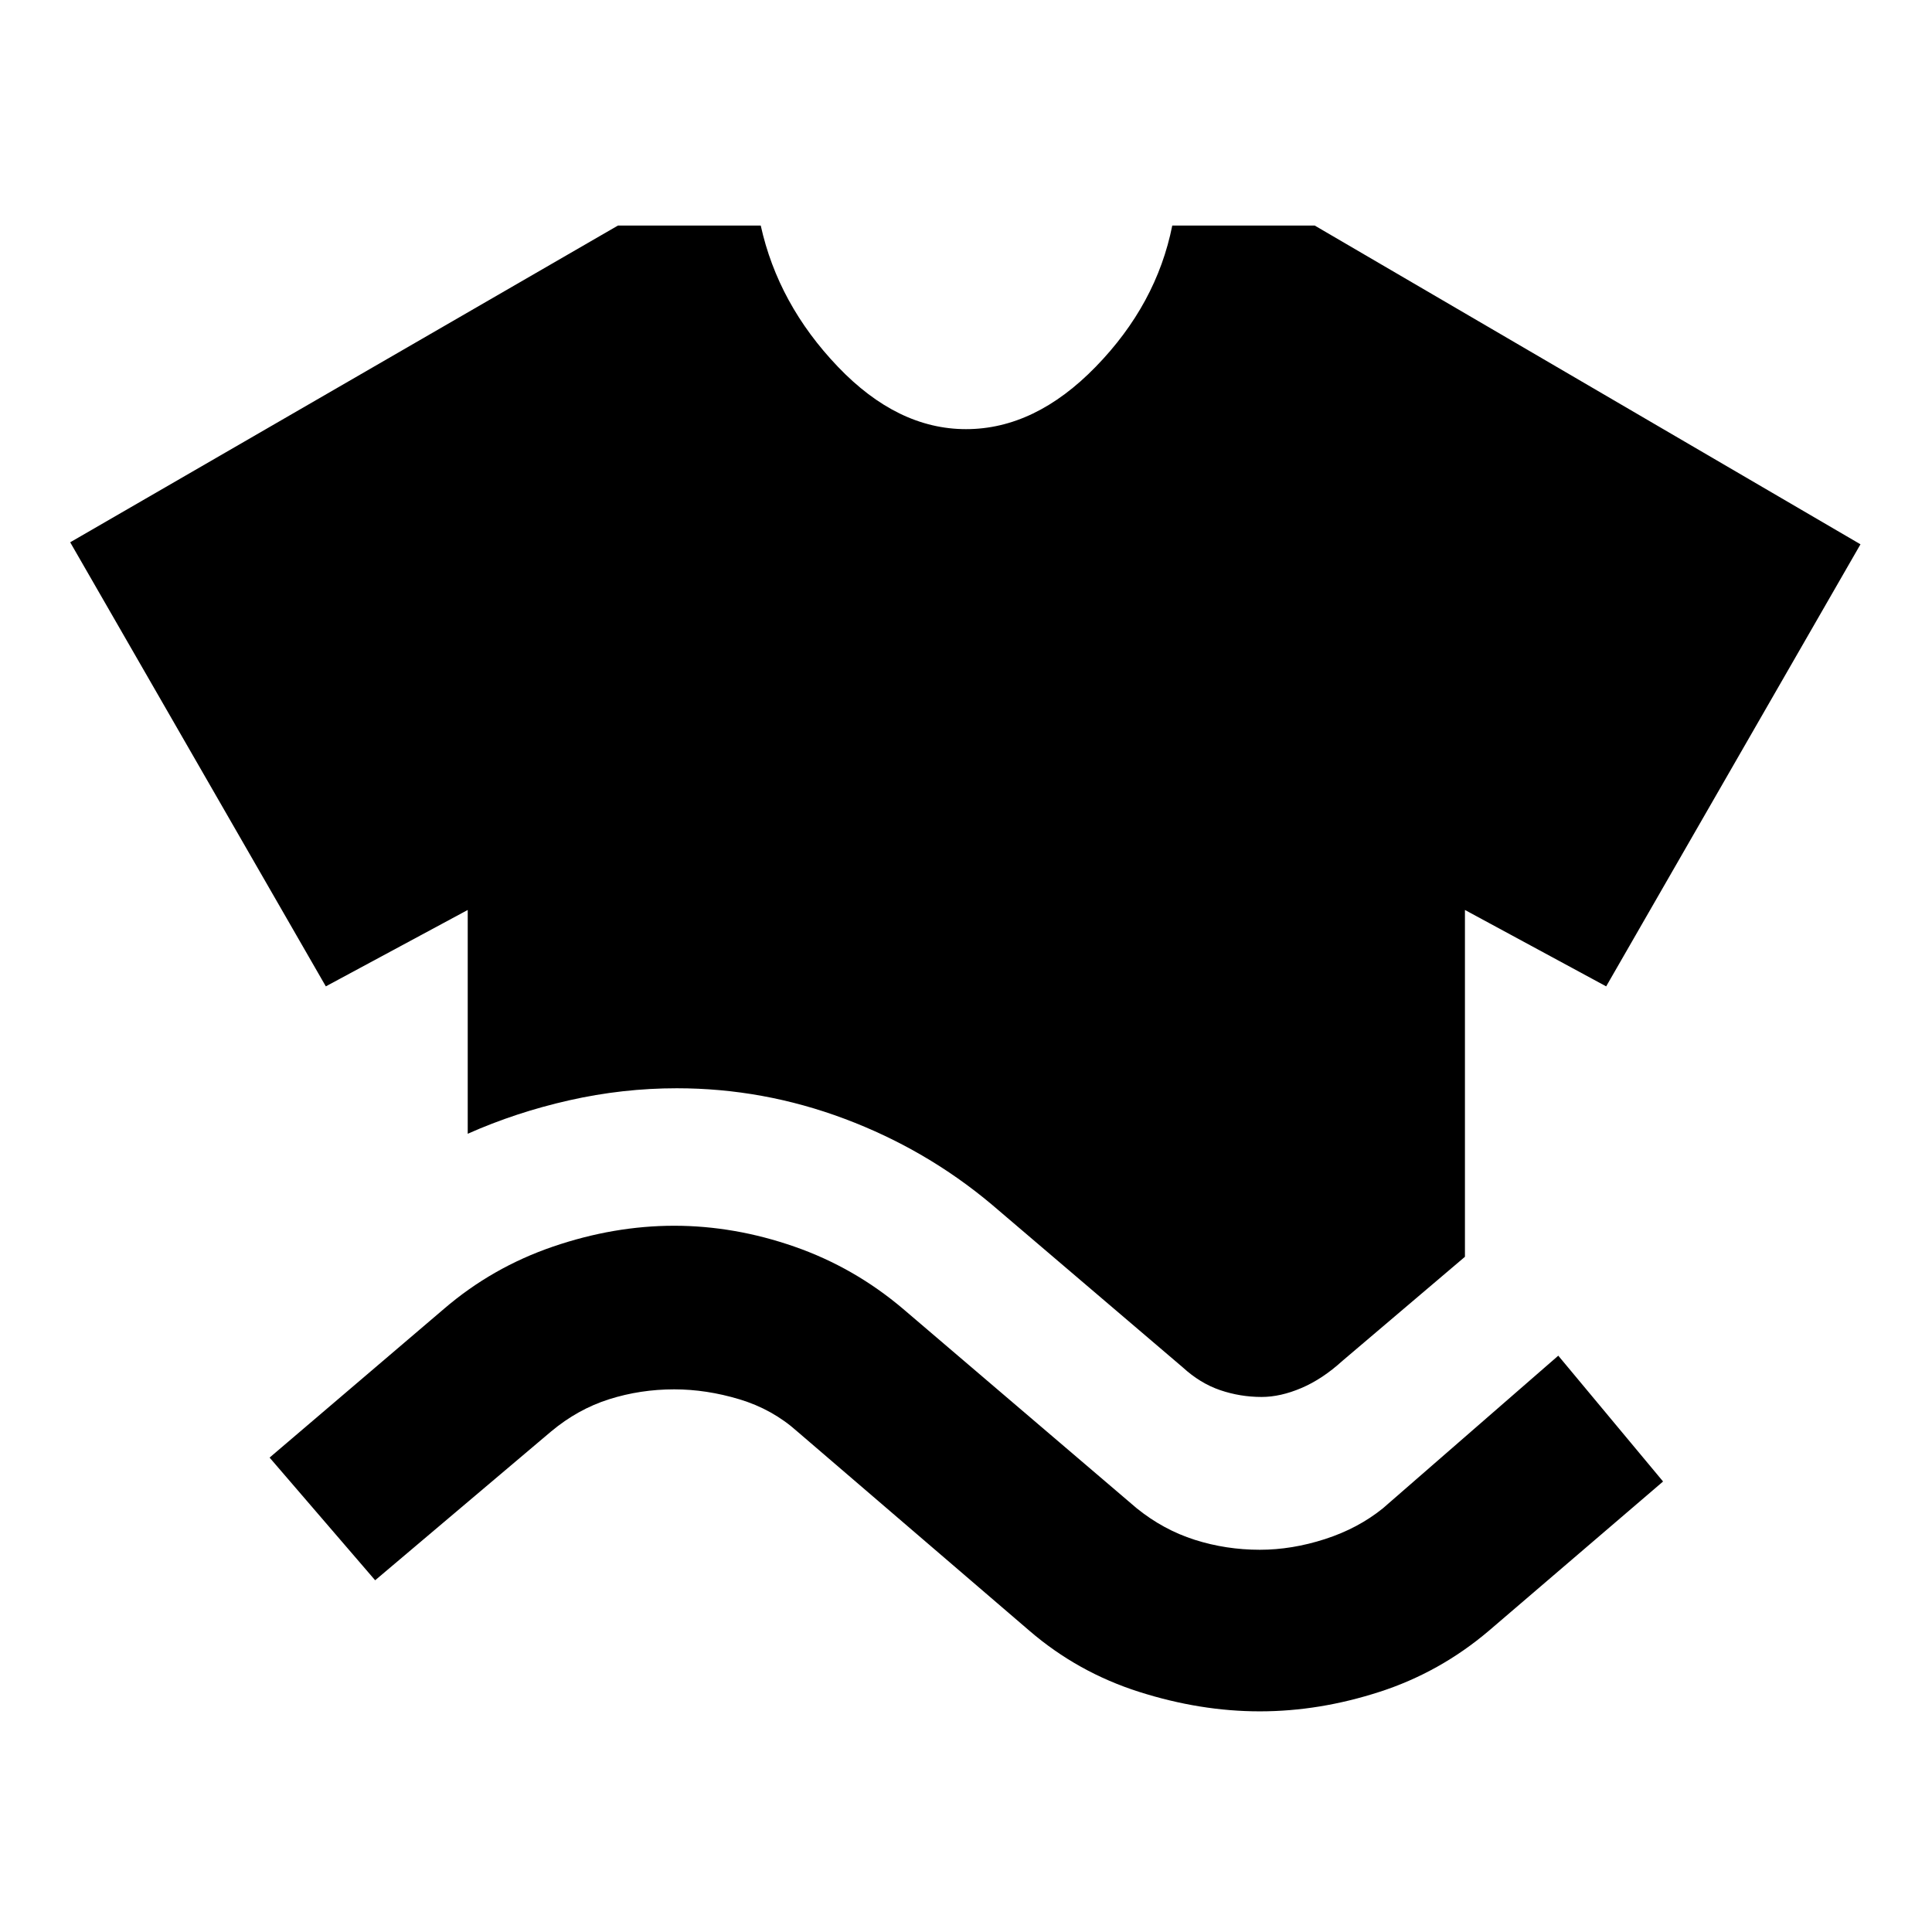 <svg xmlns="http://www.w3.org/2000/svg" height="40" viewBox="0 -960 960 960" width="40"><path d="M232.41-396.64v-111.2l-70.51 37.96L34.88-690.54l272.17-157.38h70.96q8.63 39.07 38.29 70.11 29.66 31.05 63.7 31.05 34.33 0 64.51-31.05 30.19-31.04 37.98-70.11h70.79l271.18 158.38L798.1-469.88l-70.18-37.96v172.33l-60.9 51.73q-9.93 9.04-20.36 13.48-10.42 4.44-19.76 4.44-10.64 0-20.61-3.39-9.98-3.4-18.73-11.44l-94.86-80.88q-32.55-27.31-73.01-42.5-40.46-15.18-83.39-15.18-26.95 0-53.48 5.99-26.52 5.99-50.41 16.62Zm-46 221.87-52.45-60.96 86.55-73.82q23.99-20.65 54.28-31.02 30.29-10.36 60.21-10.36t59.71 10.36q29.79 10.37 54.11 31.02l116 99q13.25 10.7 28.81 15.66 15.57 4.96 32.37 4.96 15.95 0 32.38-5.31 16.43-5.3 28.8-15.31l87.12-75.82 52.07 62.52-86.55 74.16q-24.32 20.65-54.28 30.35-29.95 9.7-59.54 9.7t-60.04-9.7q-30.46-9.7-54.45-30.35l-115.33-99q-12.37-11.08-28.8-16.02-16.43-4.93-32.38-4.93-16.8 0-32.37 4.93-15.56 4.94-28.81 16.02l-87.41 73.92Z"/></svg>